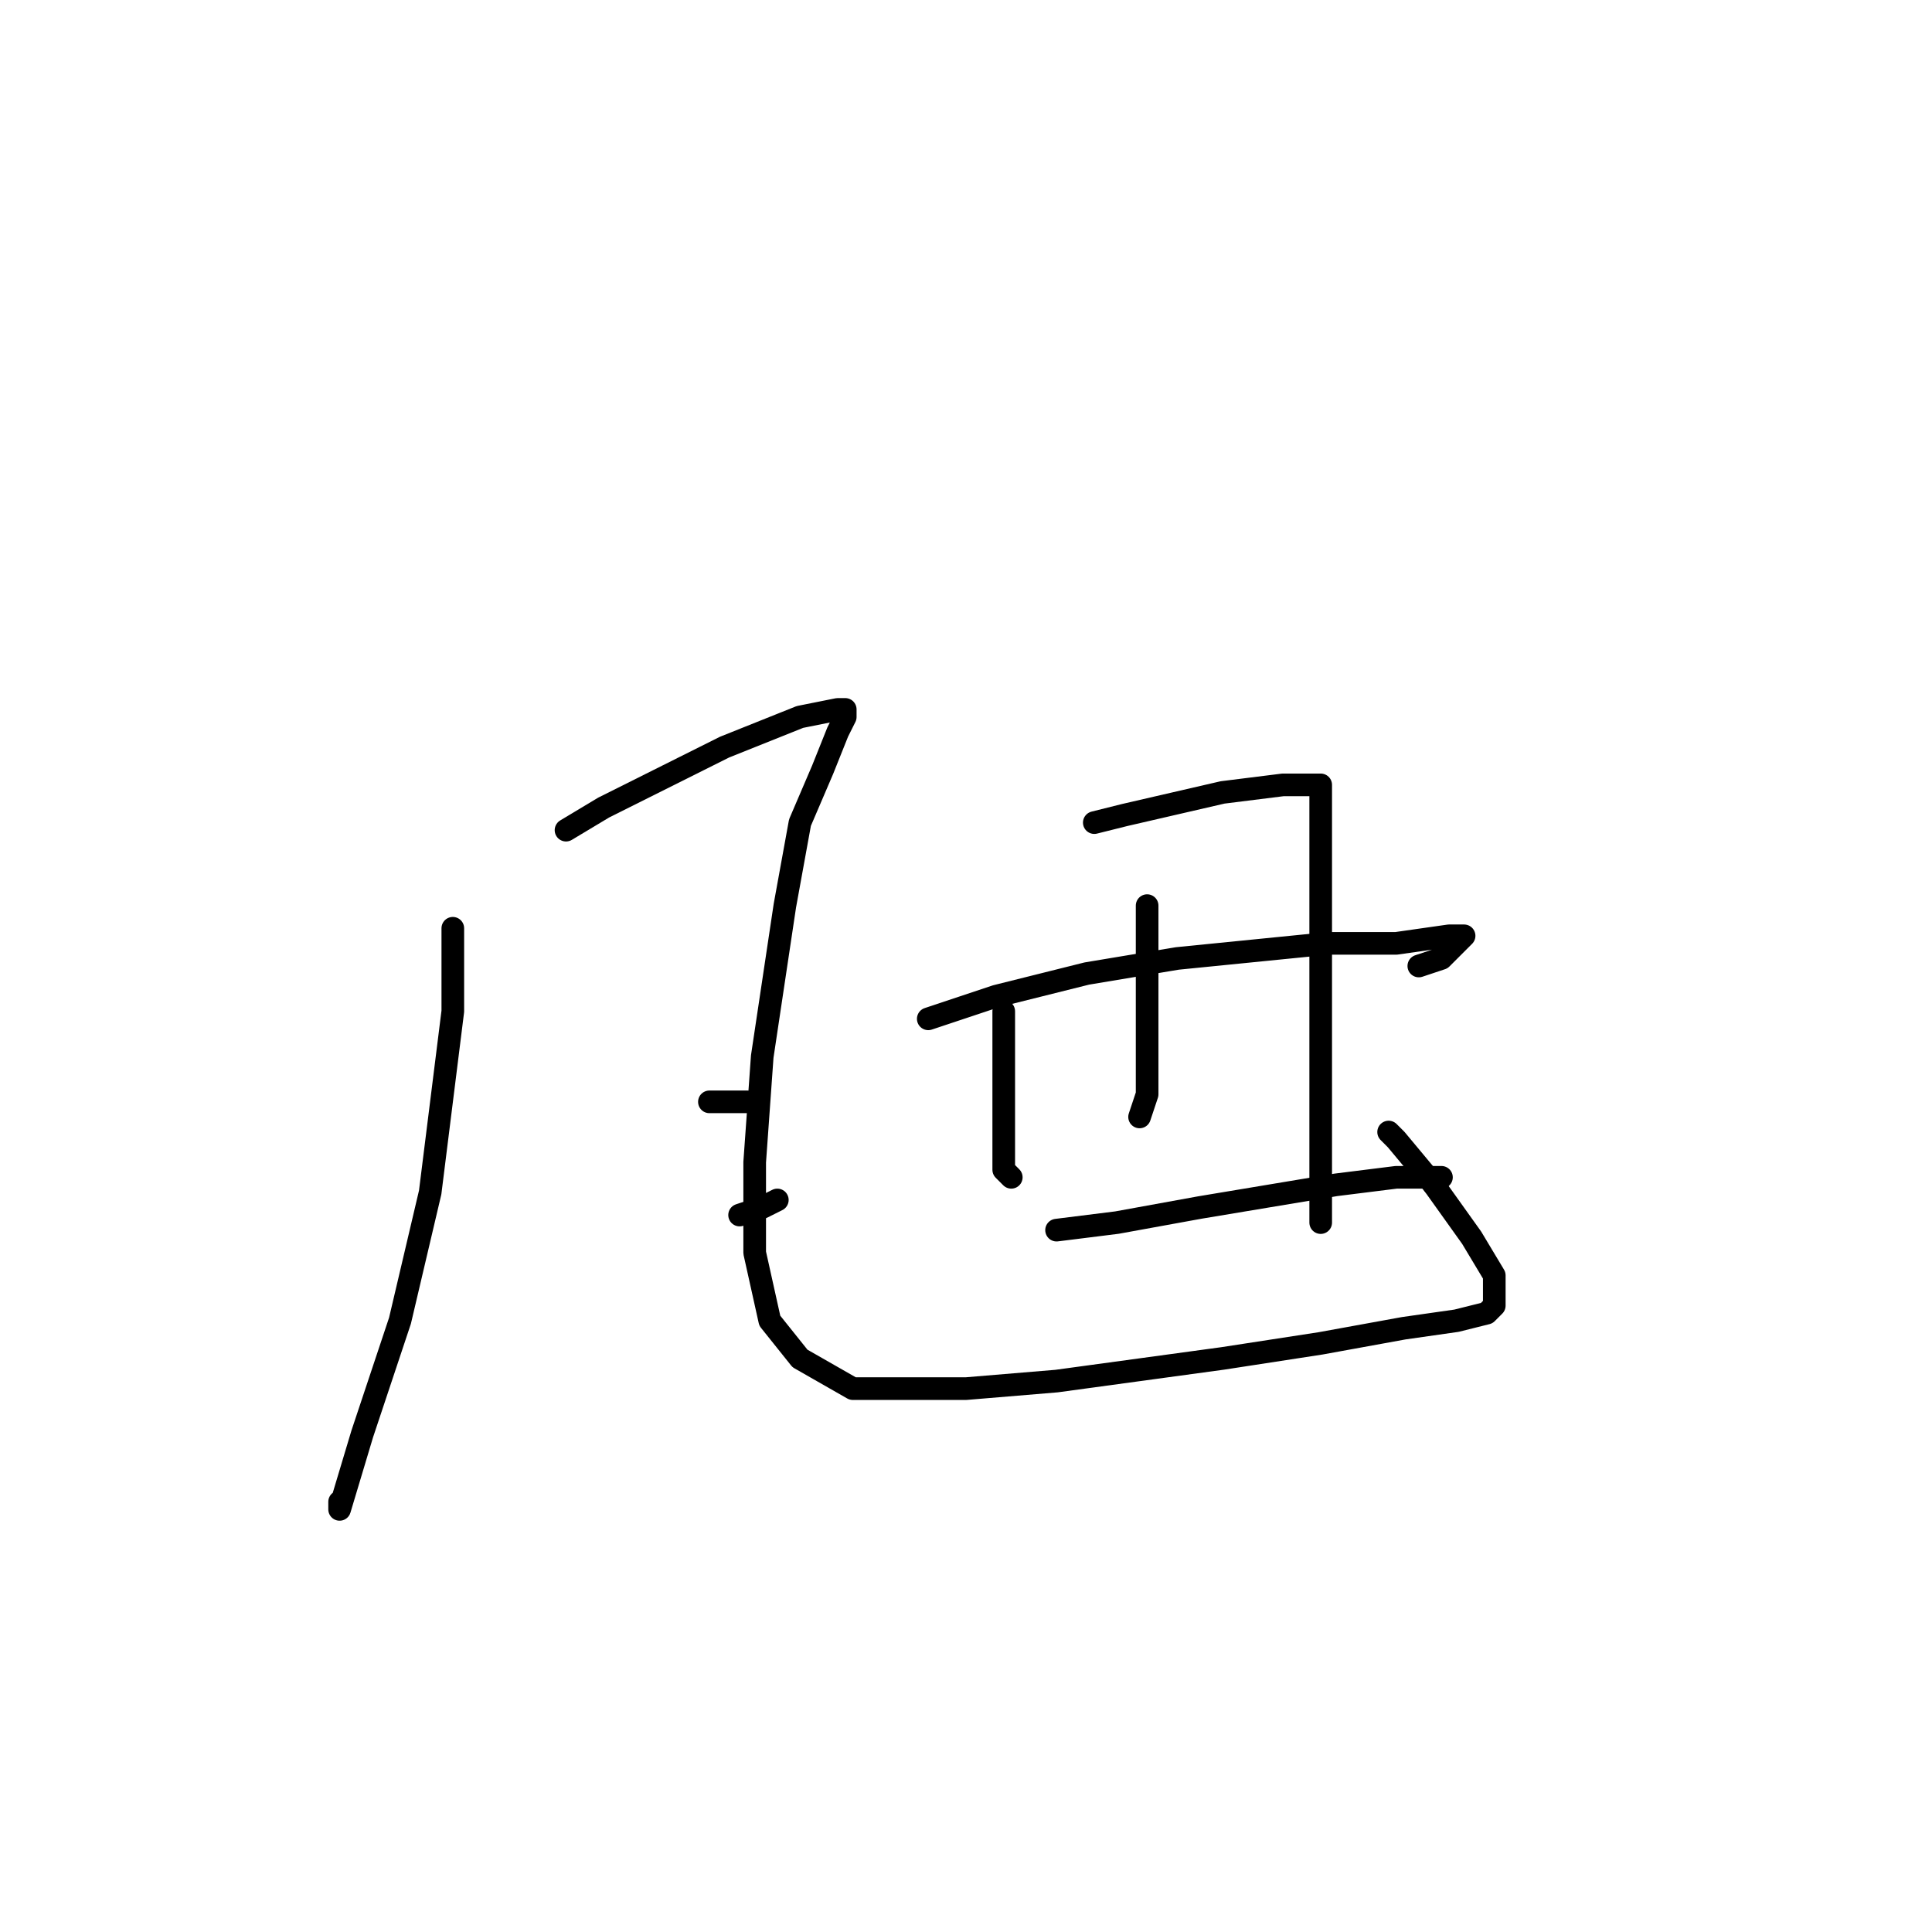 <?xml version="1.0" standalone="no"?>
    <svg width="256" height="256" xmlns="http://www.w3.org/2000/svg" version="1.1">
    <polyline stroke="black" stroke-width="3" stroke-linecap="round" fill="transparent" stroke-linejoin="round" points="60 123 60 128 60 134 57 158 53 175 48 190 45 200 45 199 45 199 " />
        <polyline stroke="black" stroke-width="3" stroke-linecap="round" fill="transparent" stroke-linejoin="round" points="75 110 80 107 96 99 106 95 111 94 112 94 112 95 111 97 109 102 106 109 104 120 101 140 100 154 100 166 102 175 106 180 113 184 119 184 128 184 140 183 162 180 175 178 186 176 193 175 197 174 198 173 198 172 198 171 198 169 195 164 190 157 185 151 184 150 184 150 " />
        <polyline stroke="black" stroke-width="3" stroke-linecap="round" fill="transparent" stroke-linejoin="round" points="94 146 97 146 99 146 99 146 " />
        <polyline stroke="black" stroke-width="3" stroke-linecap="round" fill="transparent" stroke-linejoin="round" points="98 161 101 160 103 159 103 159 " />
        <polyline stroke="black" stroke-width="3" stroke-linecap="round" fill="transparent" stroke-linejoin="round" points="133 134 133 144 133 151 133 155 134 156 134 156 " />
        <polyline stroke="black" stroke-width="3" stroke-linecap="round" fill="transparent" stroke-linejoin="round" points="145 109 149 108 162 105 170 104 173 104 174 104 175 104 175 105 175 110 175 124 175 135 175 145 175 154 175 159 175 162 175 161 175 161 " />
        <polyline stroke="black" stroke-width="3" stroke-linecap="round" fill="transparent" stroke-linejoin="round" points="123 135 132 132 144 129 156 127 176 125 185 125 192 124 194 124 191 127 188 128 188 128 " />
        <polyline stroke="black" stroke-width="3" stroke-linecap="round" fill="transparent" stroke-linejoin="round" points="152 120 152 126 152 133 152 139 152 145 151 148 151 148 " />
        <polyline stroke="black" stroke-width="3" stroke-linecap="round" fill="transparent" stroke-linejoin="round" points="140 163 148 162 159 160 177 157 185 156 190 156 191 156 190 157 190 157 " />
        </svg>